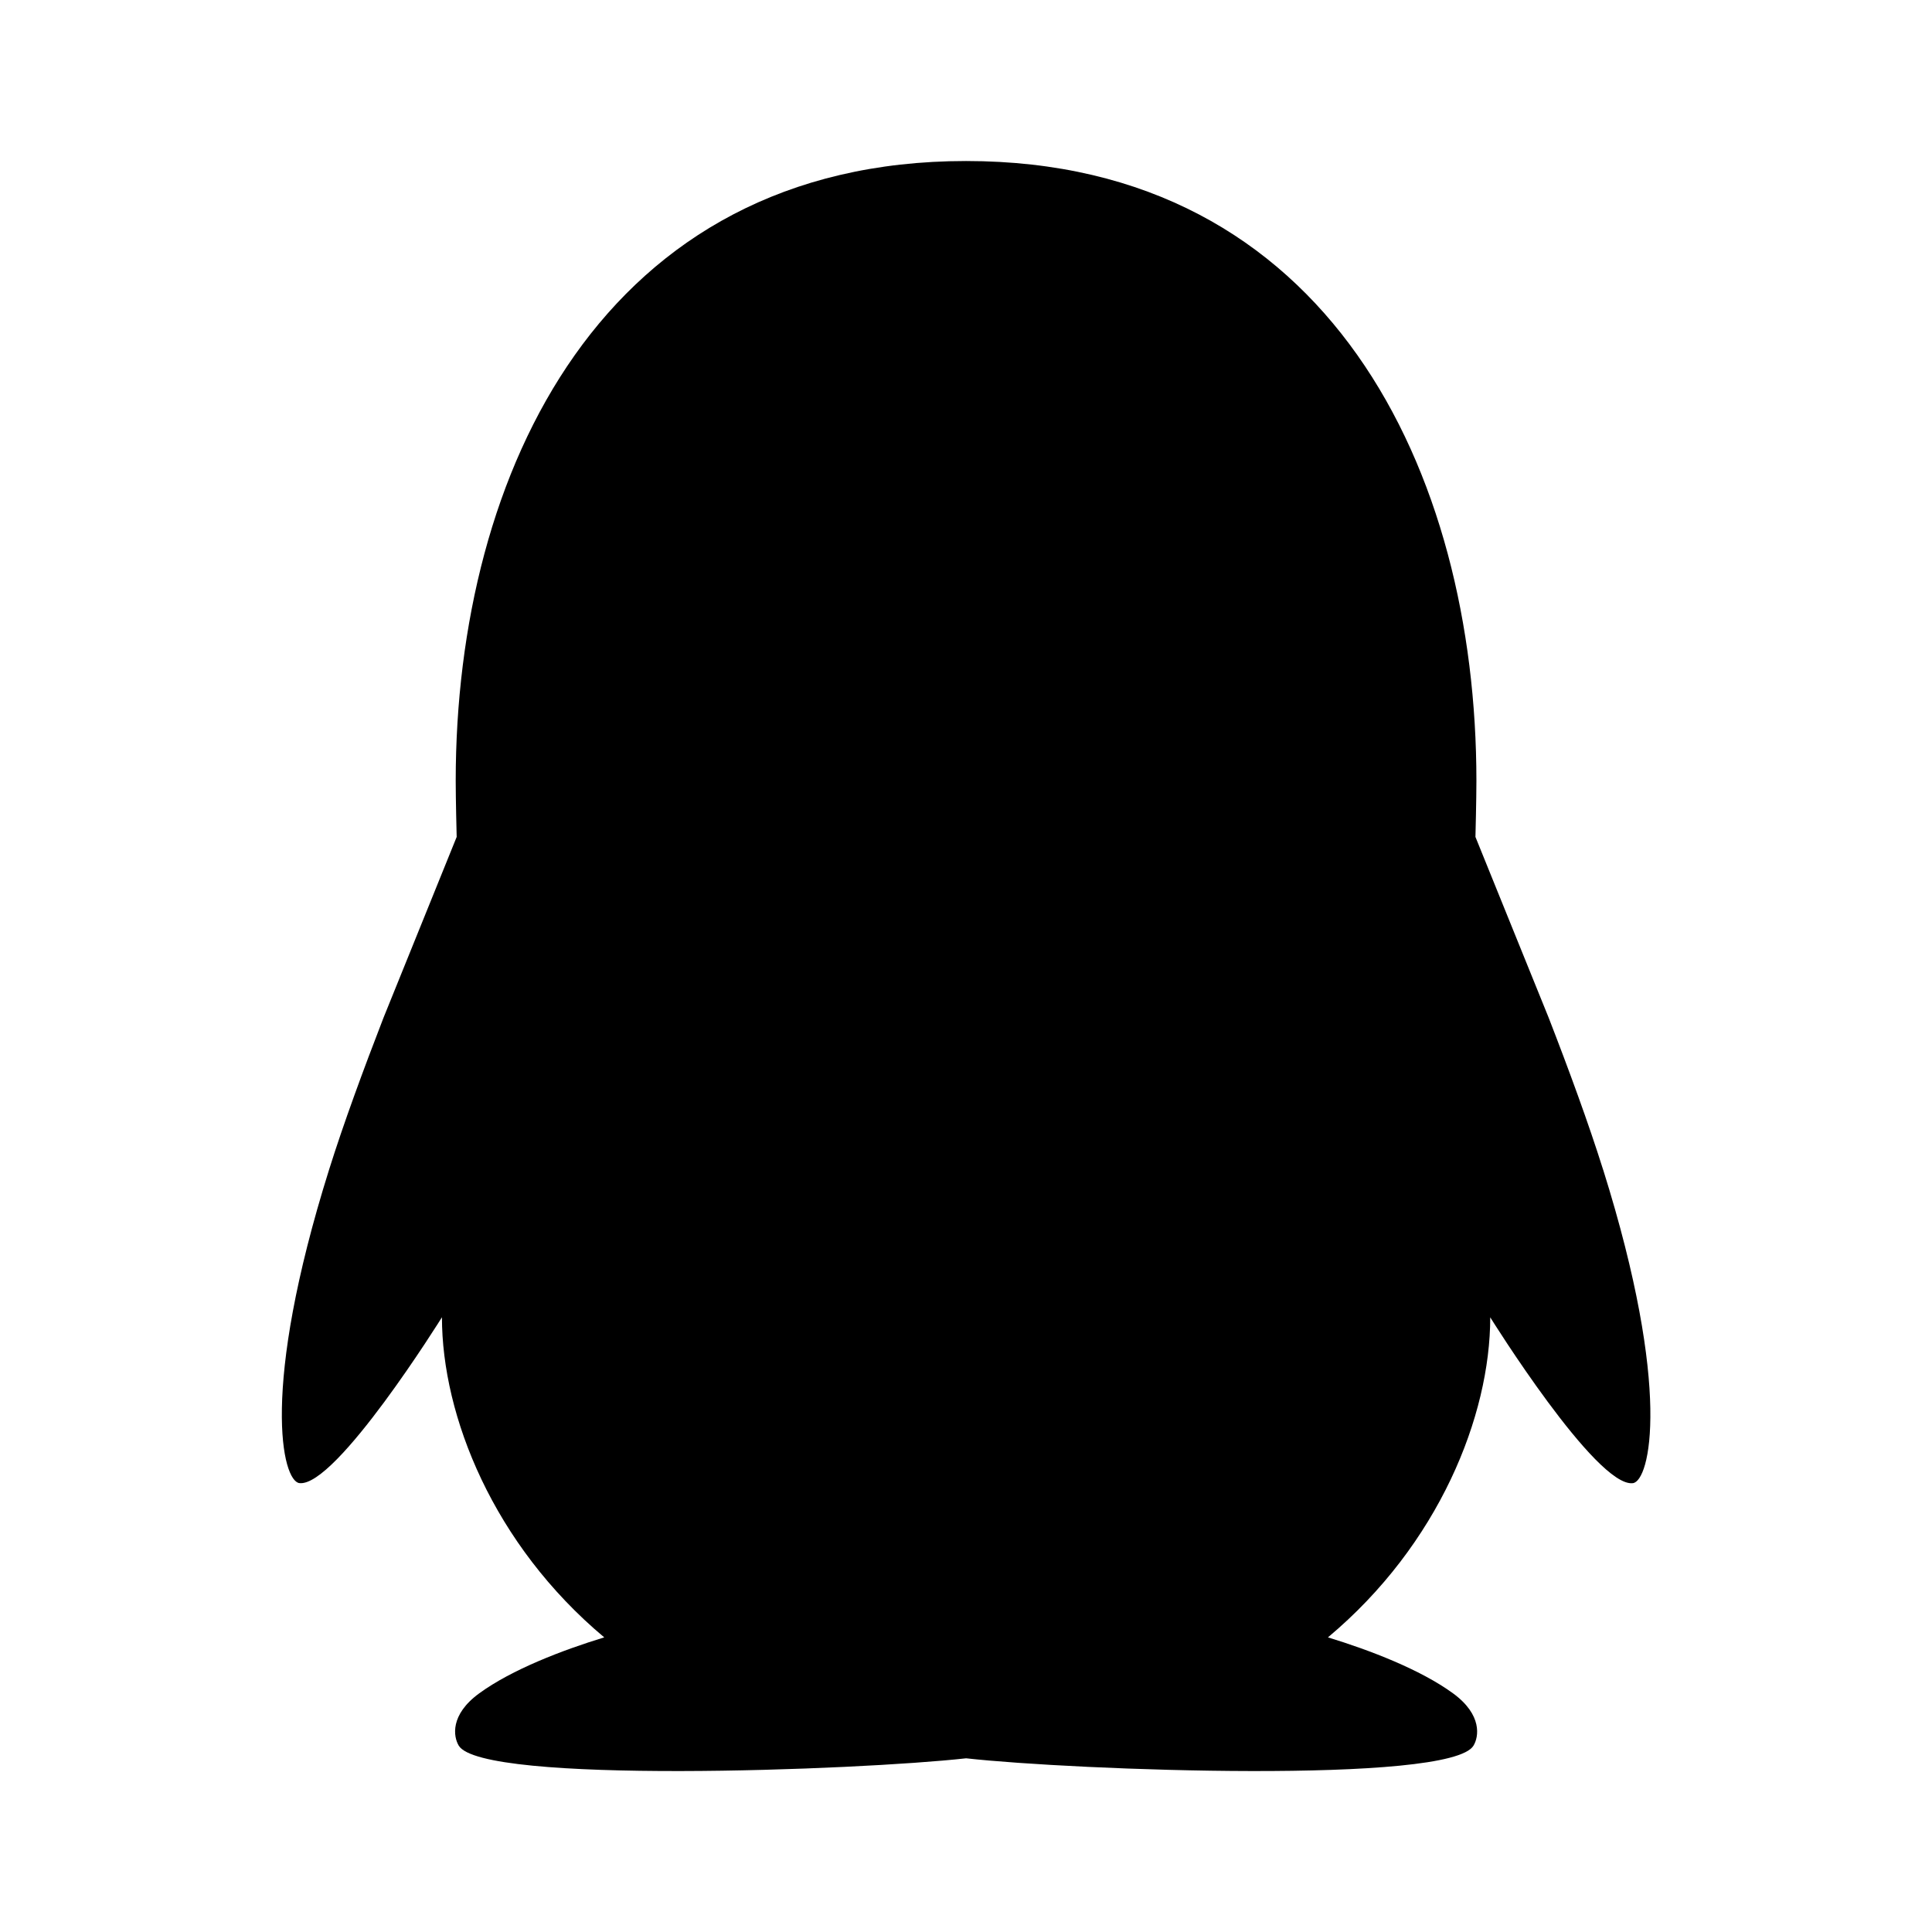 <!-- Generated by IcoMoon.io -->
<svg version="1.1" xmlns="http://www.w3.org/2000/svg" width="32" height="32" viewBox="0 0 32 32">
<path d="M26.552 19.372c-0.24-0.765-0.568-1.658-0.901-2.515l-1.213-2.995c0.001-0.035 0.016-0.624 0.016-0.928 0-5.121-2.443-10.267-8.453-10.267s-8.453 5.147-8.453 10.267c0 0.304 0.015 0.894 0.016 0.928l-1.212 2.995c-0.332 0.857-0.661 1.749-0.901 2.515-1.146 3.649-0.775 5.159-0.492 5.193 0.607 0.072 2.361-2.747 2.361-2.747 0 1.633 0.85 3.763 2.688 5.302-0.688 0.21-1.53 0.532-2.072 0.928-0.487 0.356-0.426 0.718-0.338 0.865 0.385 0.643 6.607 0.41 8.404 0.21 1.796 0.2 8.019 0.433 8.404-0.21 0.088-0.146 0.148-0.509-0.338-0.865-0.542-0.396-1.385-0.718-2.073-0.928 1.838-1.538 2.688-3.669 2.688-5.301 0 0 1.755 2.819 2.362 2.747 0.282-0.034 0.654-1.544-0.492-5.193z"></path>
</svg>
